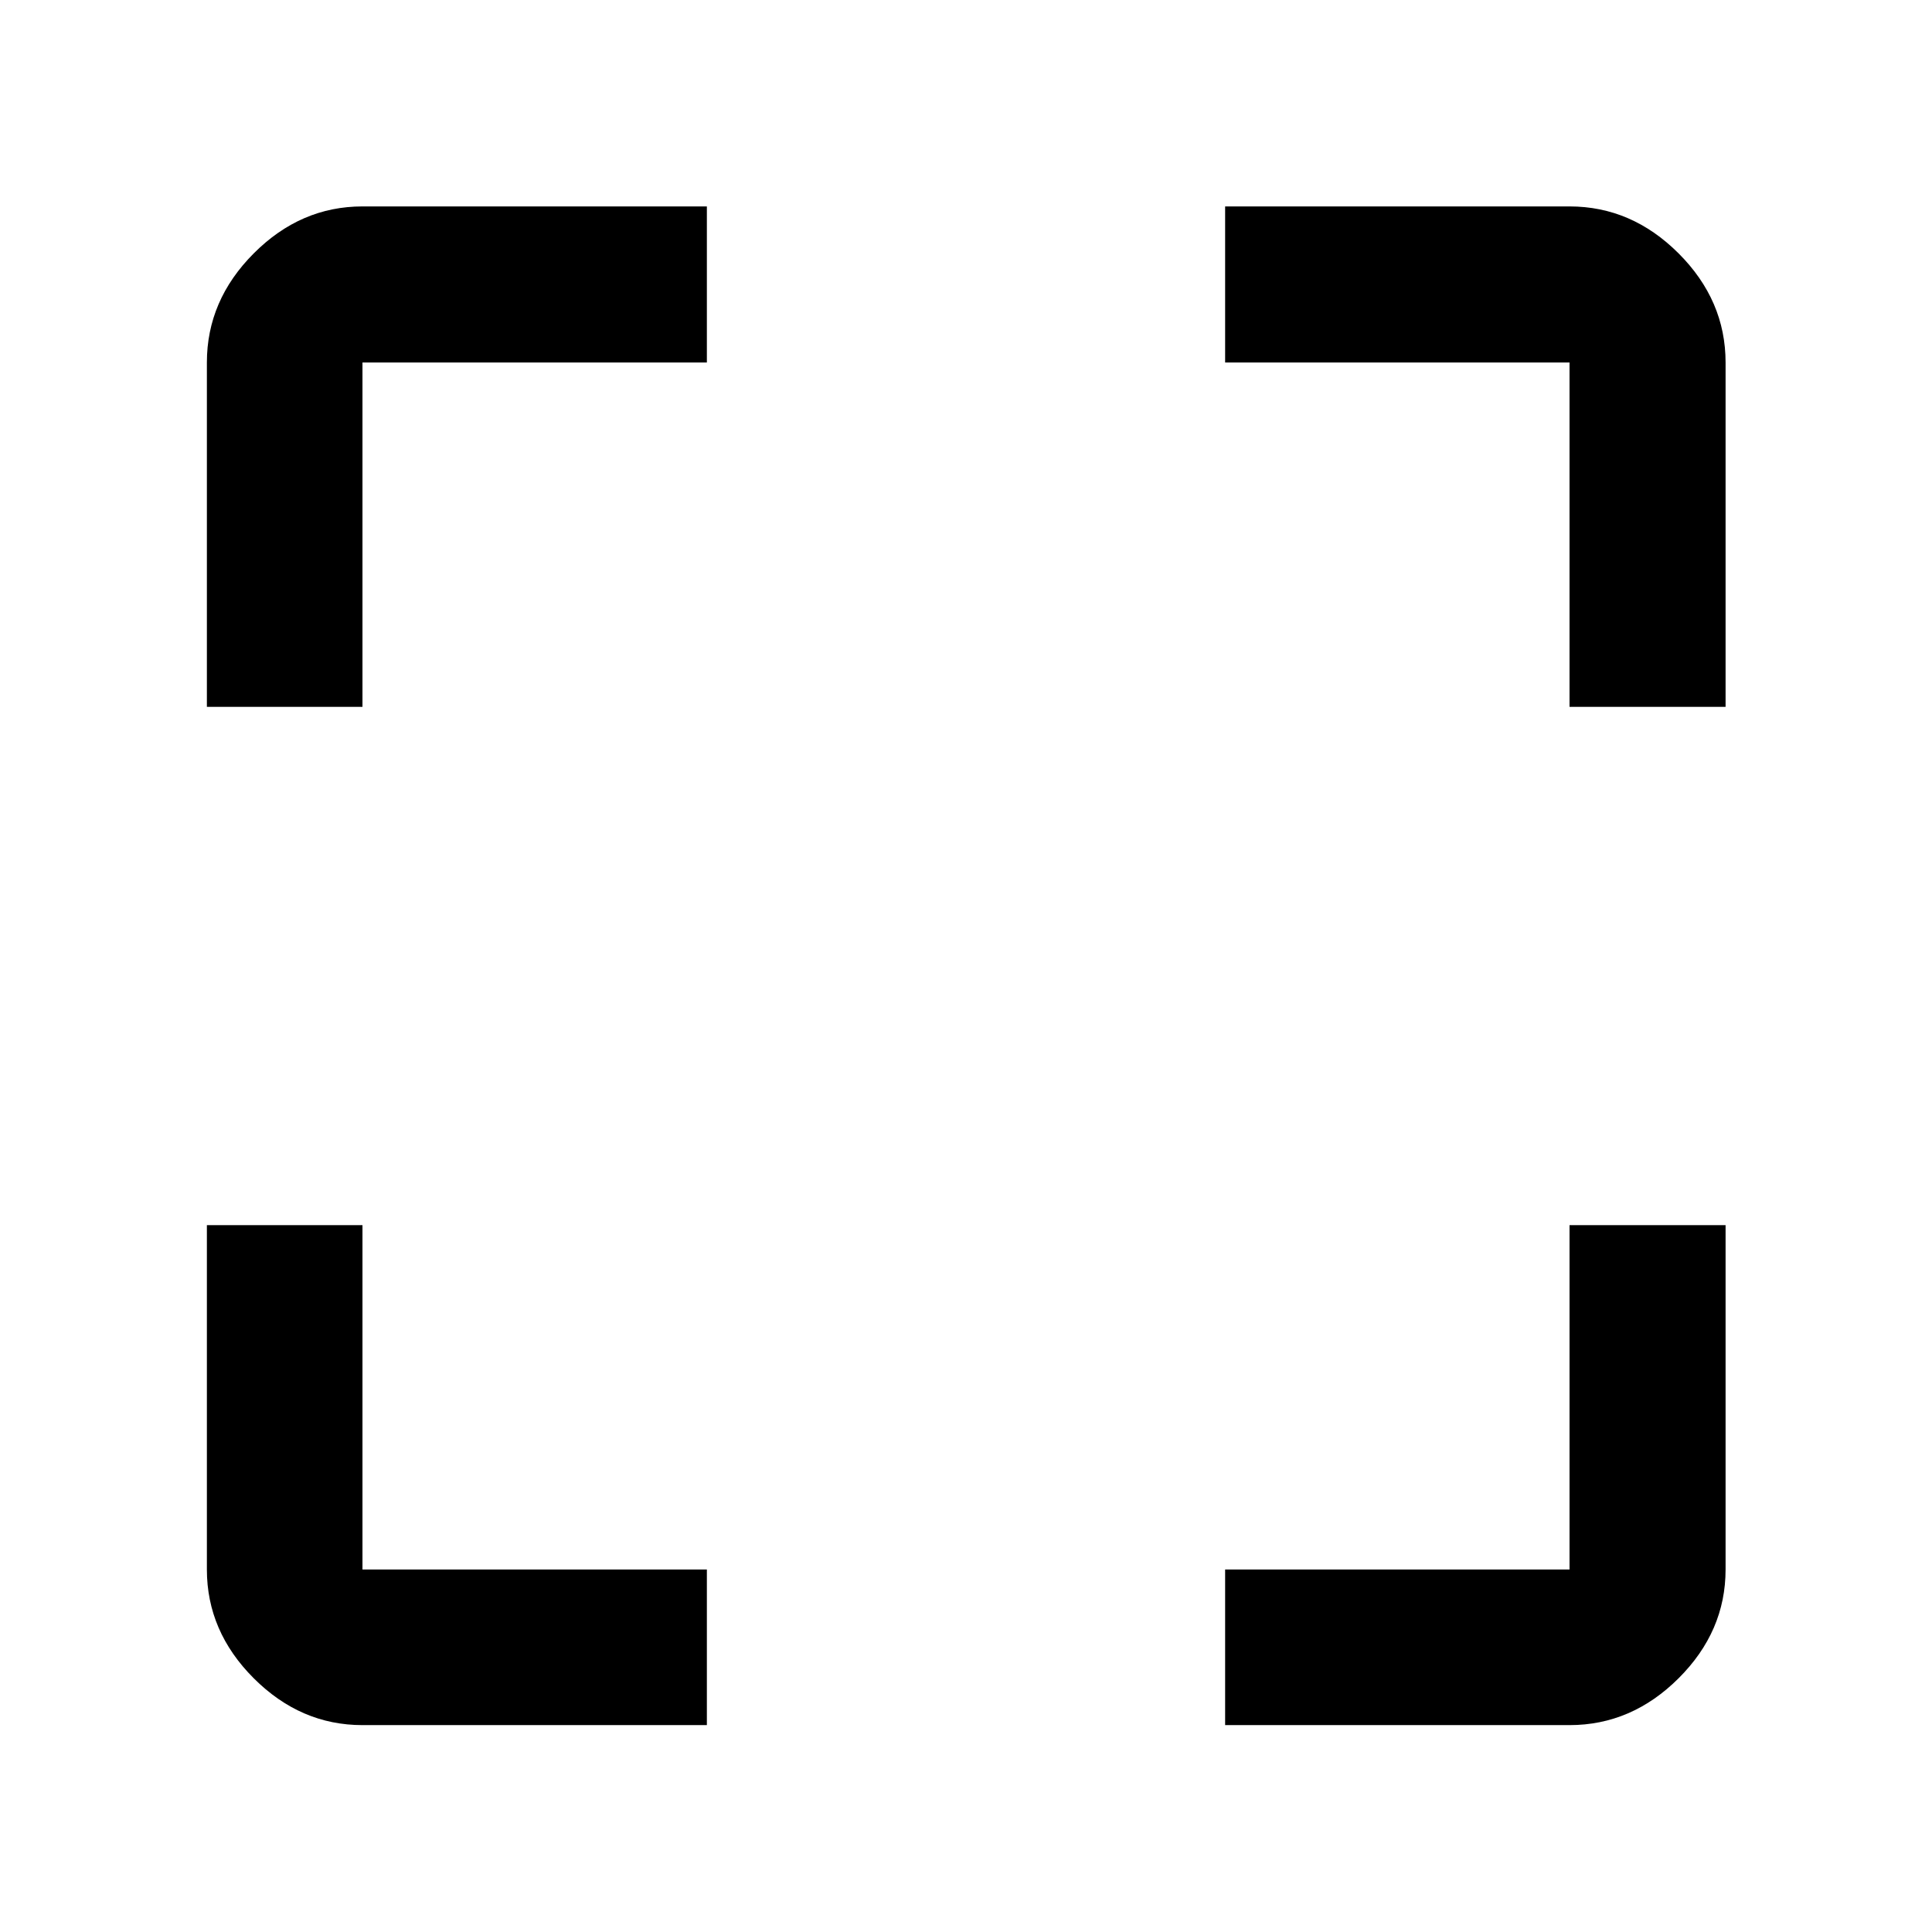 <svg xmlns="http://www.w3.org/2000/svg" height="48" viewBox="0 -960 960 960" width="48"><path d="M180.11-102.8q-30.75 0-54.03-23.28t-23.28-54.03v-171.13h77.31v171.13h171.13v77.31H180.11Zm428.65 0v-77.31h171.13v-171.13h77.54v171.13q0 30.75-23.34 54.03-23.35 23.28-54.2 23.28H608.76ZM102.8-608.76v-171.13q0-30.85 23.28-54.2 23.28-23.34 54.03-23.34h171.13v77.54H180.11v171.13H102.8Zm677.09 0v-171.13H608.76v-77.54h171.13q30.85 0 54.2 23.34 23.34 23.35 23.34 54.2v171.13h-77.54Z"/></svg>